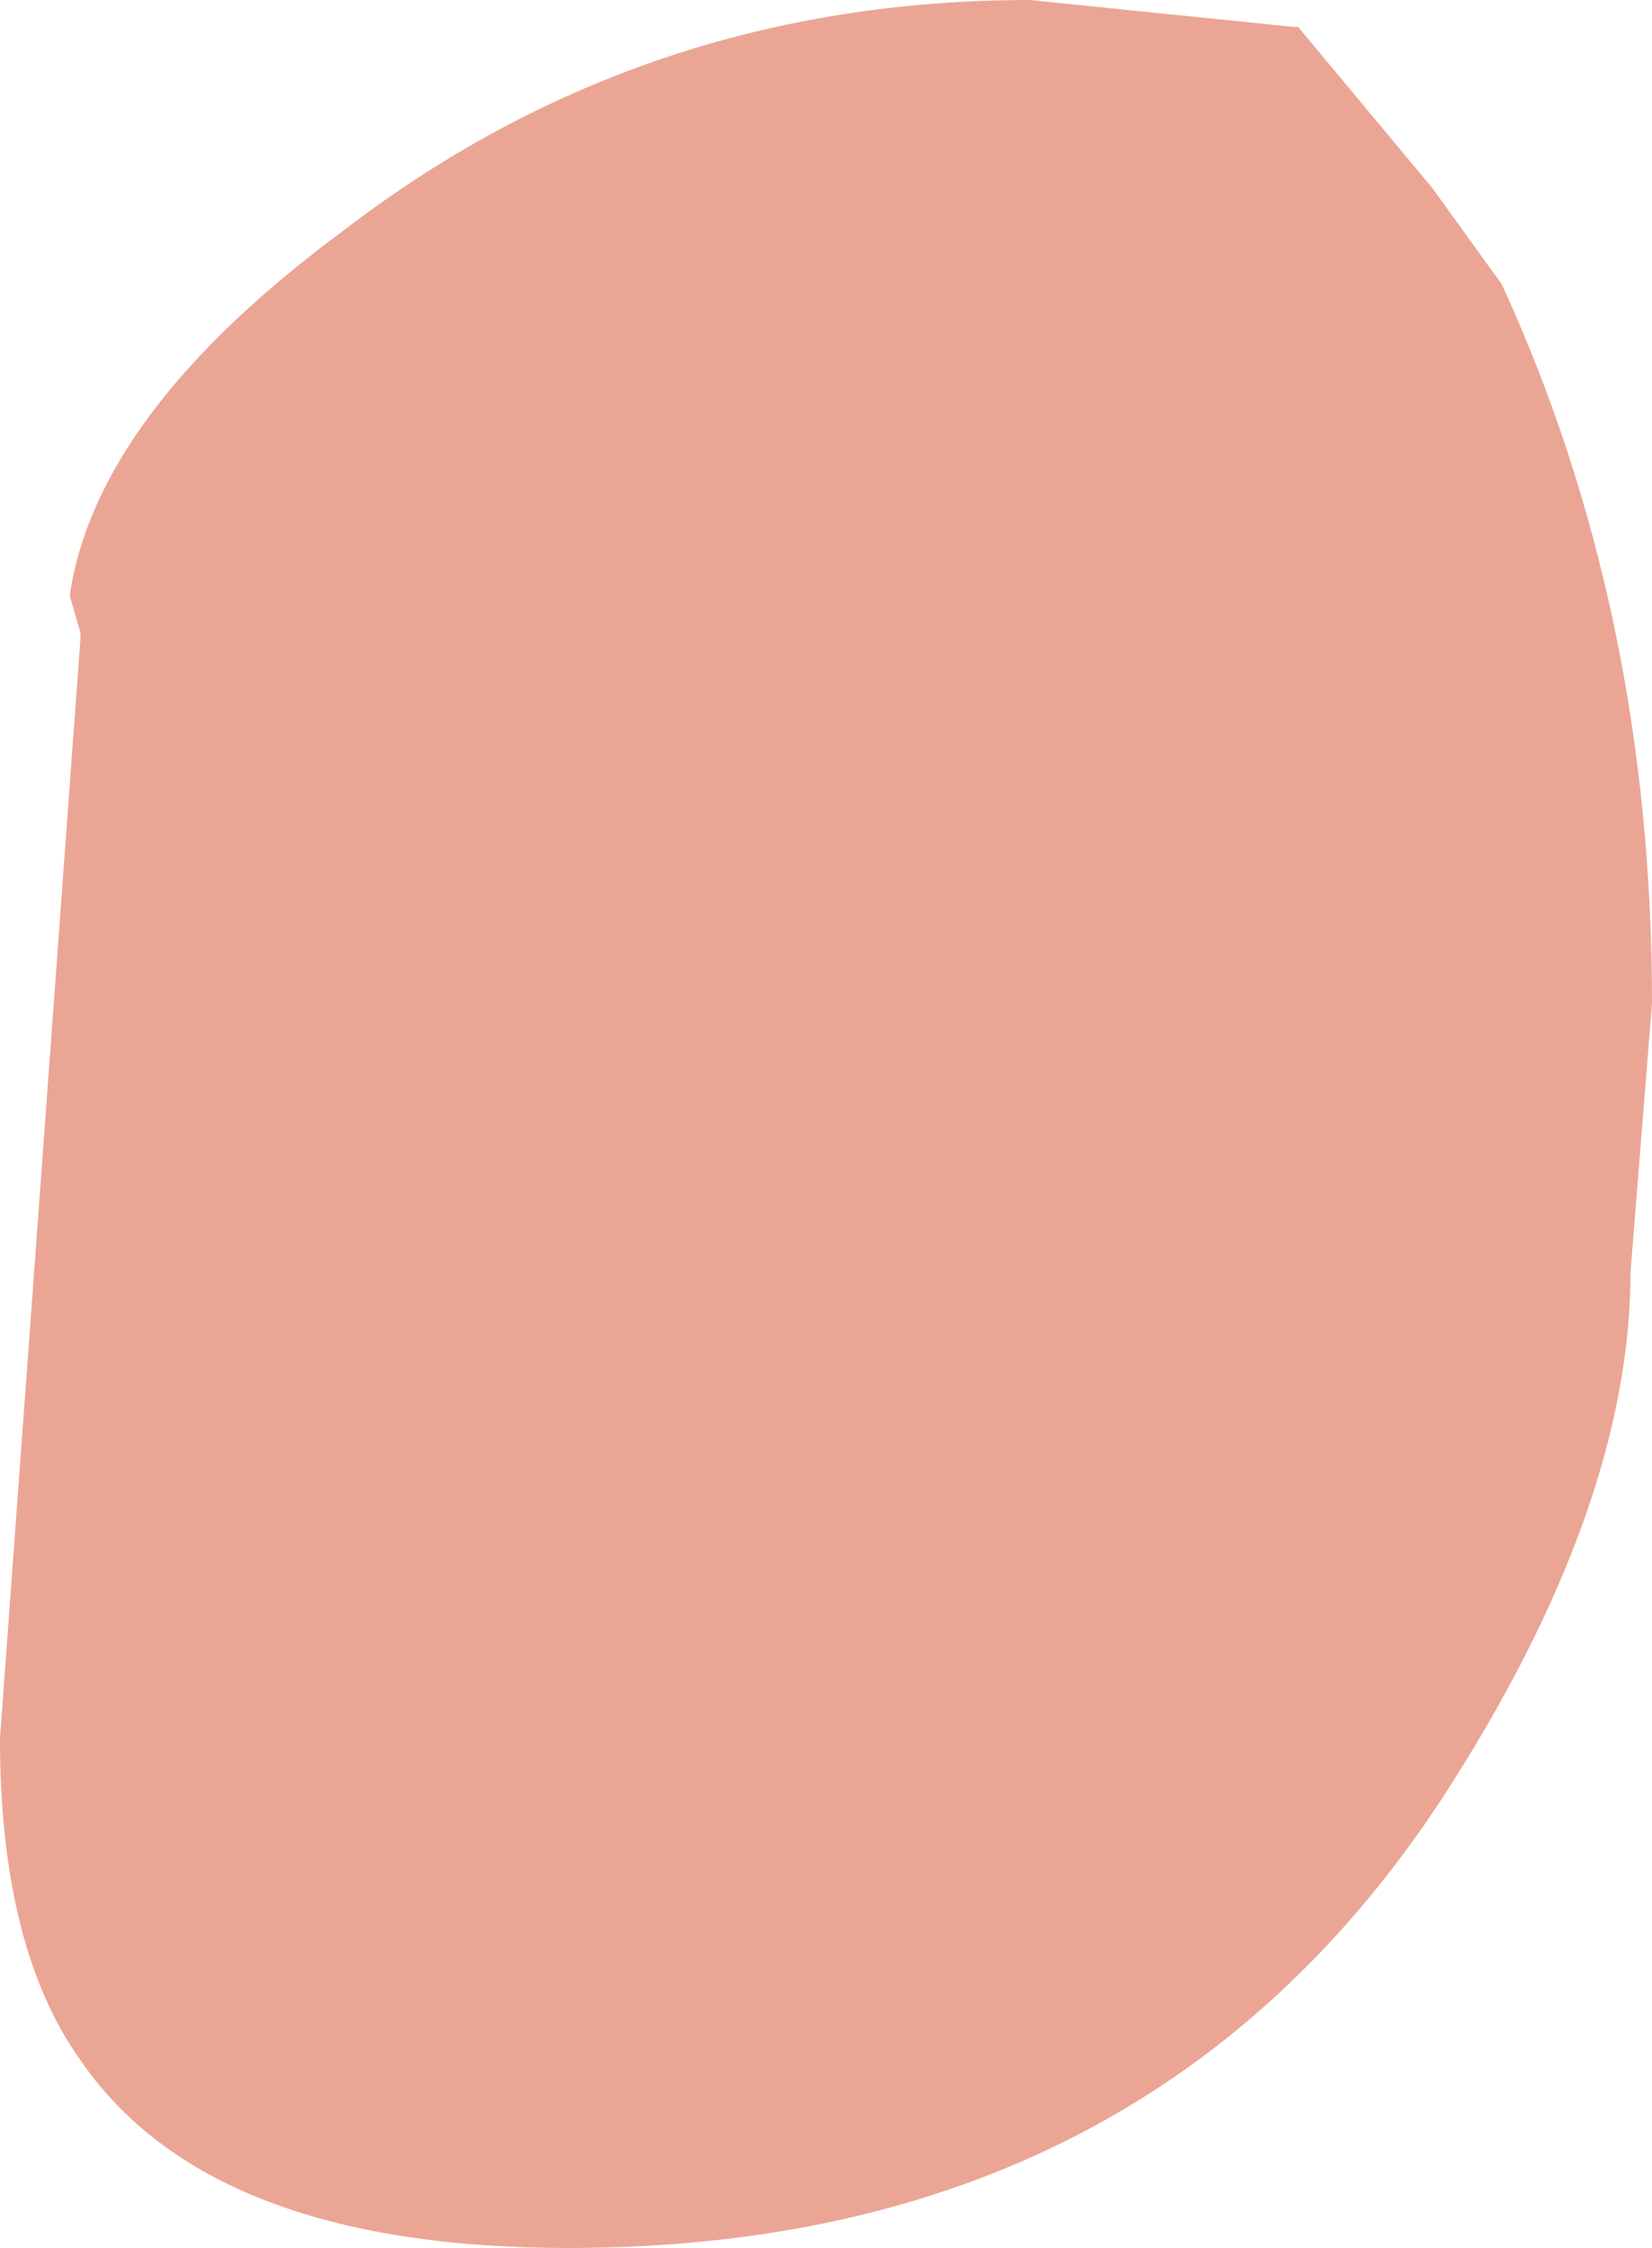 <?xml version="1.0" encoding="UTF-8" standalone="no"?>
<svg xmlns:ffdec="https://www.free-decompiler.com/flash" xmlns:xlink="http://www.w3.org/1999/xlink" ffdec:objectType="shape" height="20.95px" width="15.4px" xmlns="http://www.w3.org/2000/svg">
  <g transform="matrix(1.0, 0.0, 0.0, 1.0, 0.0, 0.0)">
    <path d="M15.4 9.35 L15.2 11.85 Q15.2 14.05 13.45 16.75 10.7 20.95 5.3 20.95 1.95 20.95 0.75 19.2 0.0 18.15 0.0 16.2 L0.75 5.95 0.75 5.9 0.65 5.55 Q0.9 3.85 3.2 2.15 6.0 0.0 9.6 0.0 L12.05 0.25 12.1 0.25 13.35 1.75 14.0 2.65 Q15.4 5.7 15.4 9.35" fill="#eba594" fill-rule="evenodd" stroke="none"/>
  </g>
</svg>
